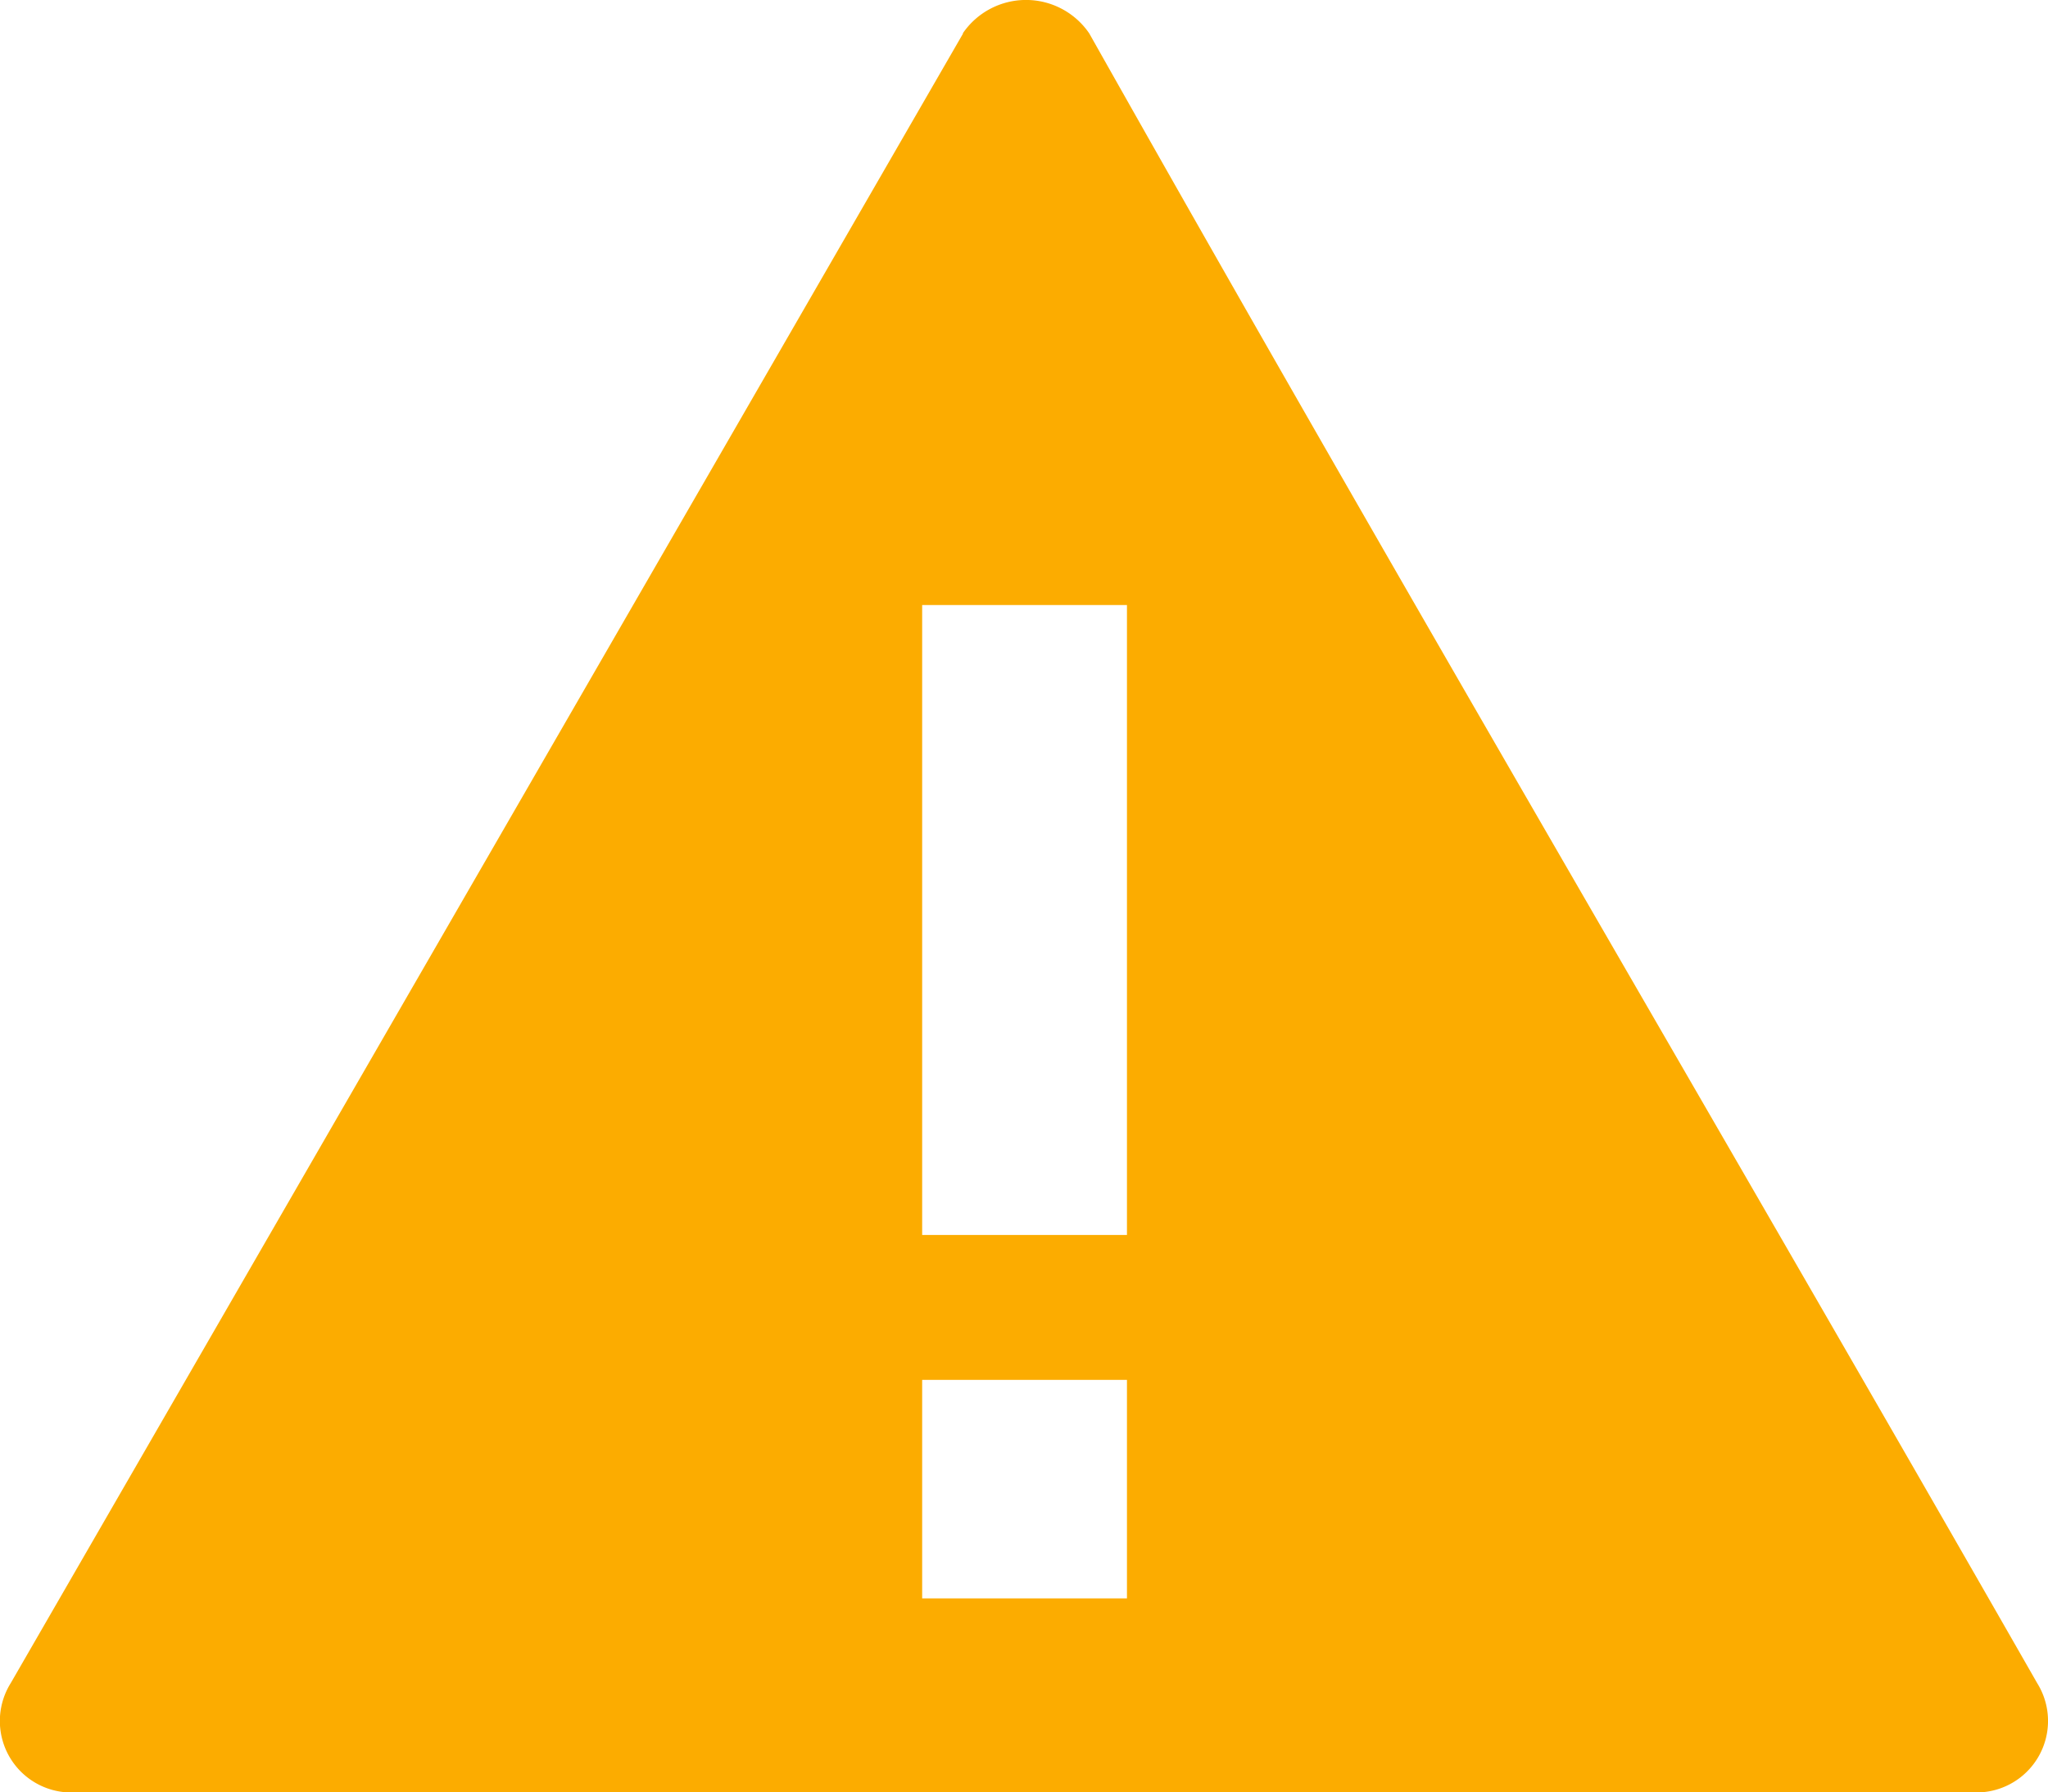 <svg xmlns="http://www.w3.org/2000/svg" width="22" height="19.257" viewBox="0 0 22 19.257">
  <g id="Vencido" transform="translate(-841.592 0.001)">
    <path id="Trazado_10974" data-name="Trazado 10974" d="M12.105,13.768h-2.2V7h2.2Zm0,3.905h-2.2V15.325h2.2ZM10.345.858.114,18.584a.768.768,0,0,0,.715,1.172H21.173a.768.768,0,0,0,.71-1.172C18.5,12.668,15.048,6.8,11.7.858a.822.822,0,0,0-1.359,0Z" transform="translate(841.593 -0.5)" fill="#fcac00"/>
  </g>
</svg>
